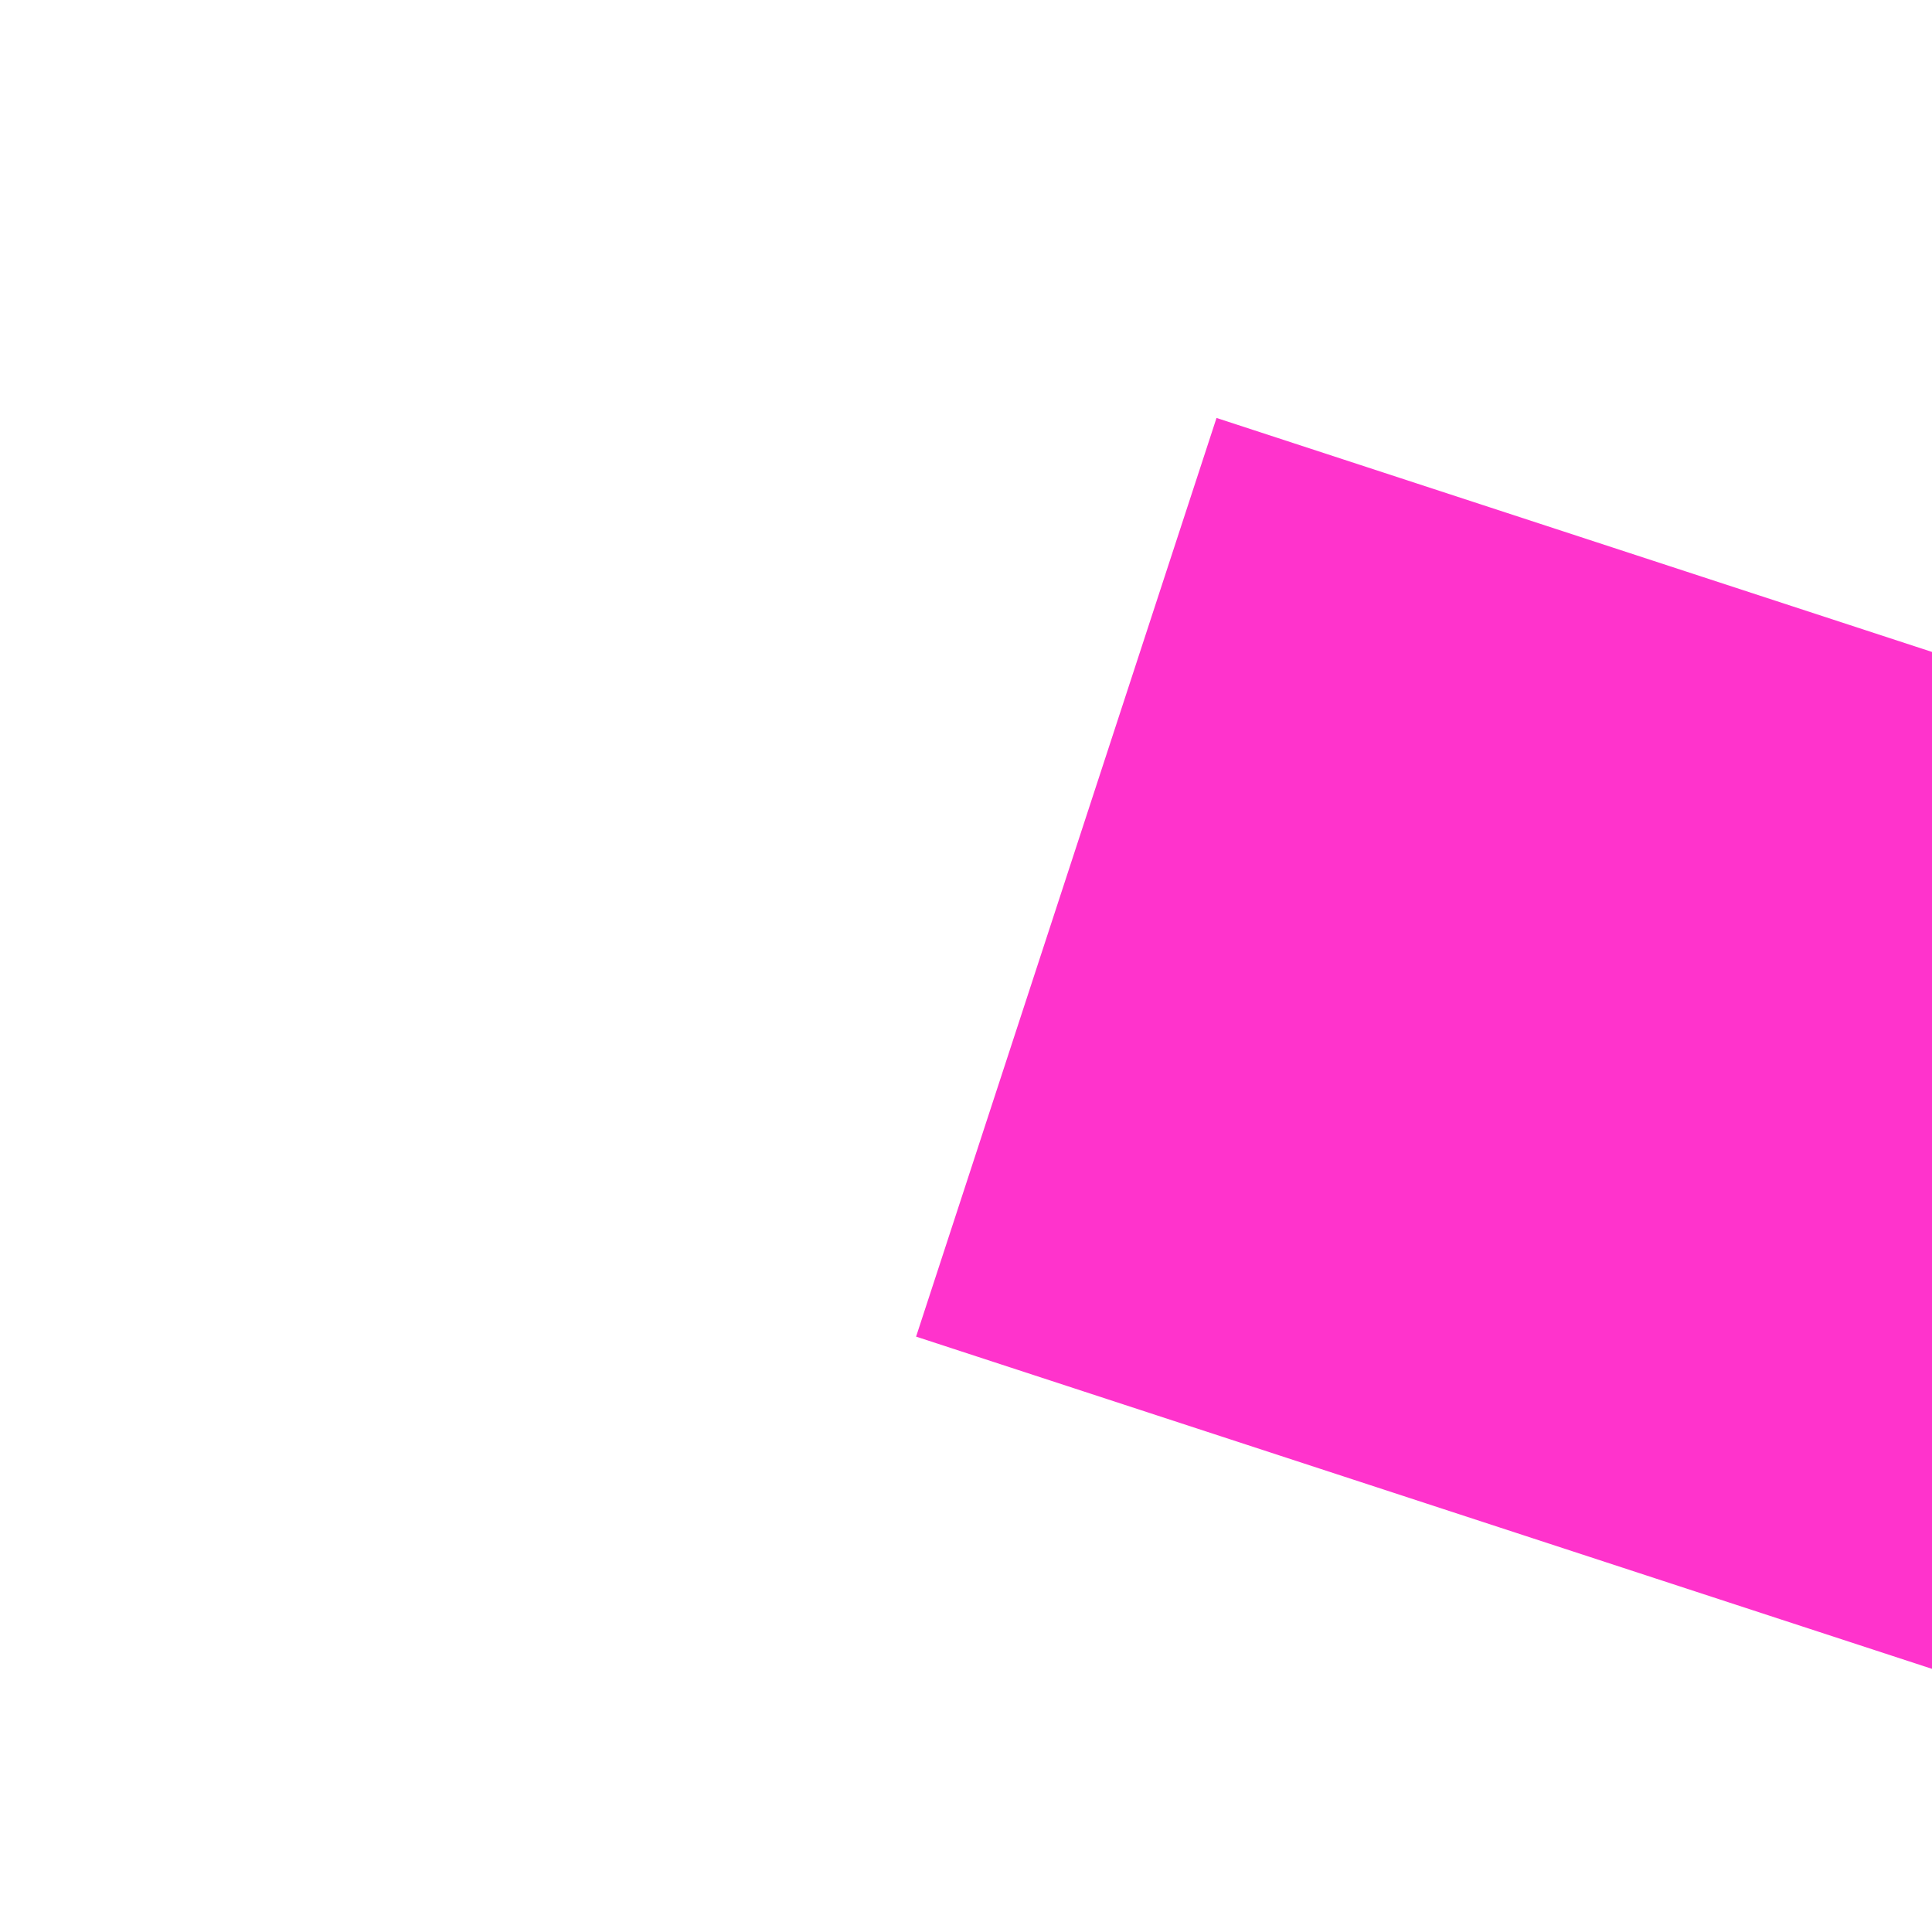 ﻿<?xml version="1.0" encoding="utf-8"?>
<svg version="1.1" xmlns:xlink="http://www.w3.org/1999/xlink" width="6px" height="6px" preserveAspectRatio="xMinYMid meet" viewBox="924 1141  6 4" xmlns="http://www.w3.org/2000/svg">
  <path d="M 1123.839 1170.561  L 1127.779 1174.5  L 1123.839 1178.439  L 1125.961 1180.561  L 1130.961 1175.561  L 1132.021 1174.5  L 1130.961 1173.439  L 1125.961 1168.439  L 1123.839 1170.561  Z " fill-rule="nonzero" fill="#ff33cc" stroke="none" transform="matrix(0.951 0.311 -0.311 0.951 415.759 -260.967 )" />
  <path d="M 922 1174.5  L 1129 1174.5  " stroke-width="3" stroke-dasharray="9,3" stroke="#ff33cc" fill="none" transform="matrix(0.951 0.311 -0.311 0.951 415.759 -260.967 )" />
</svg>